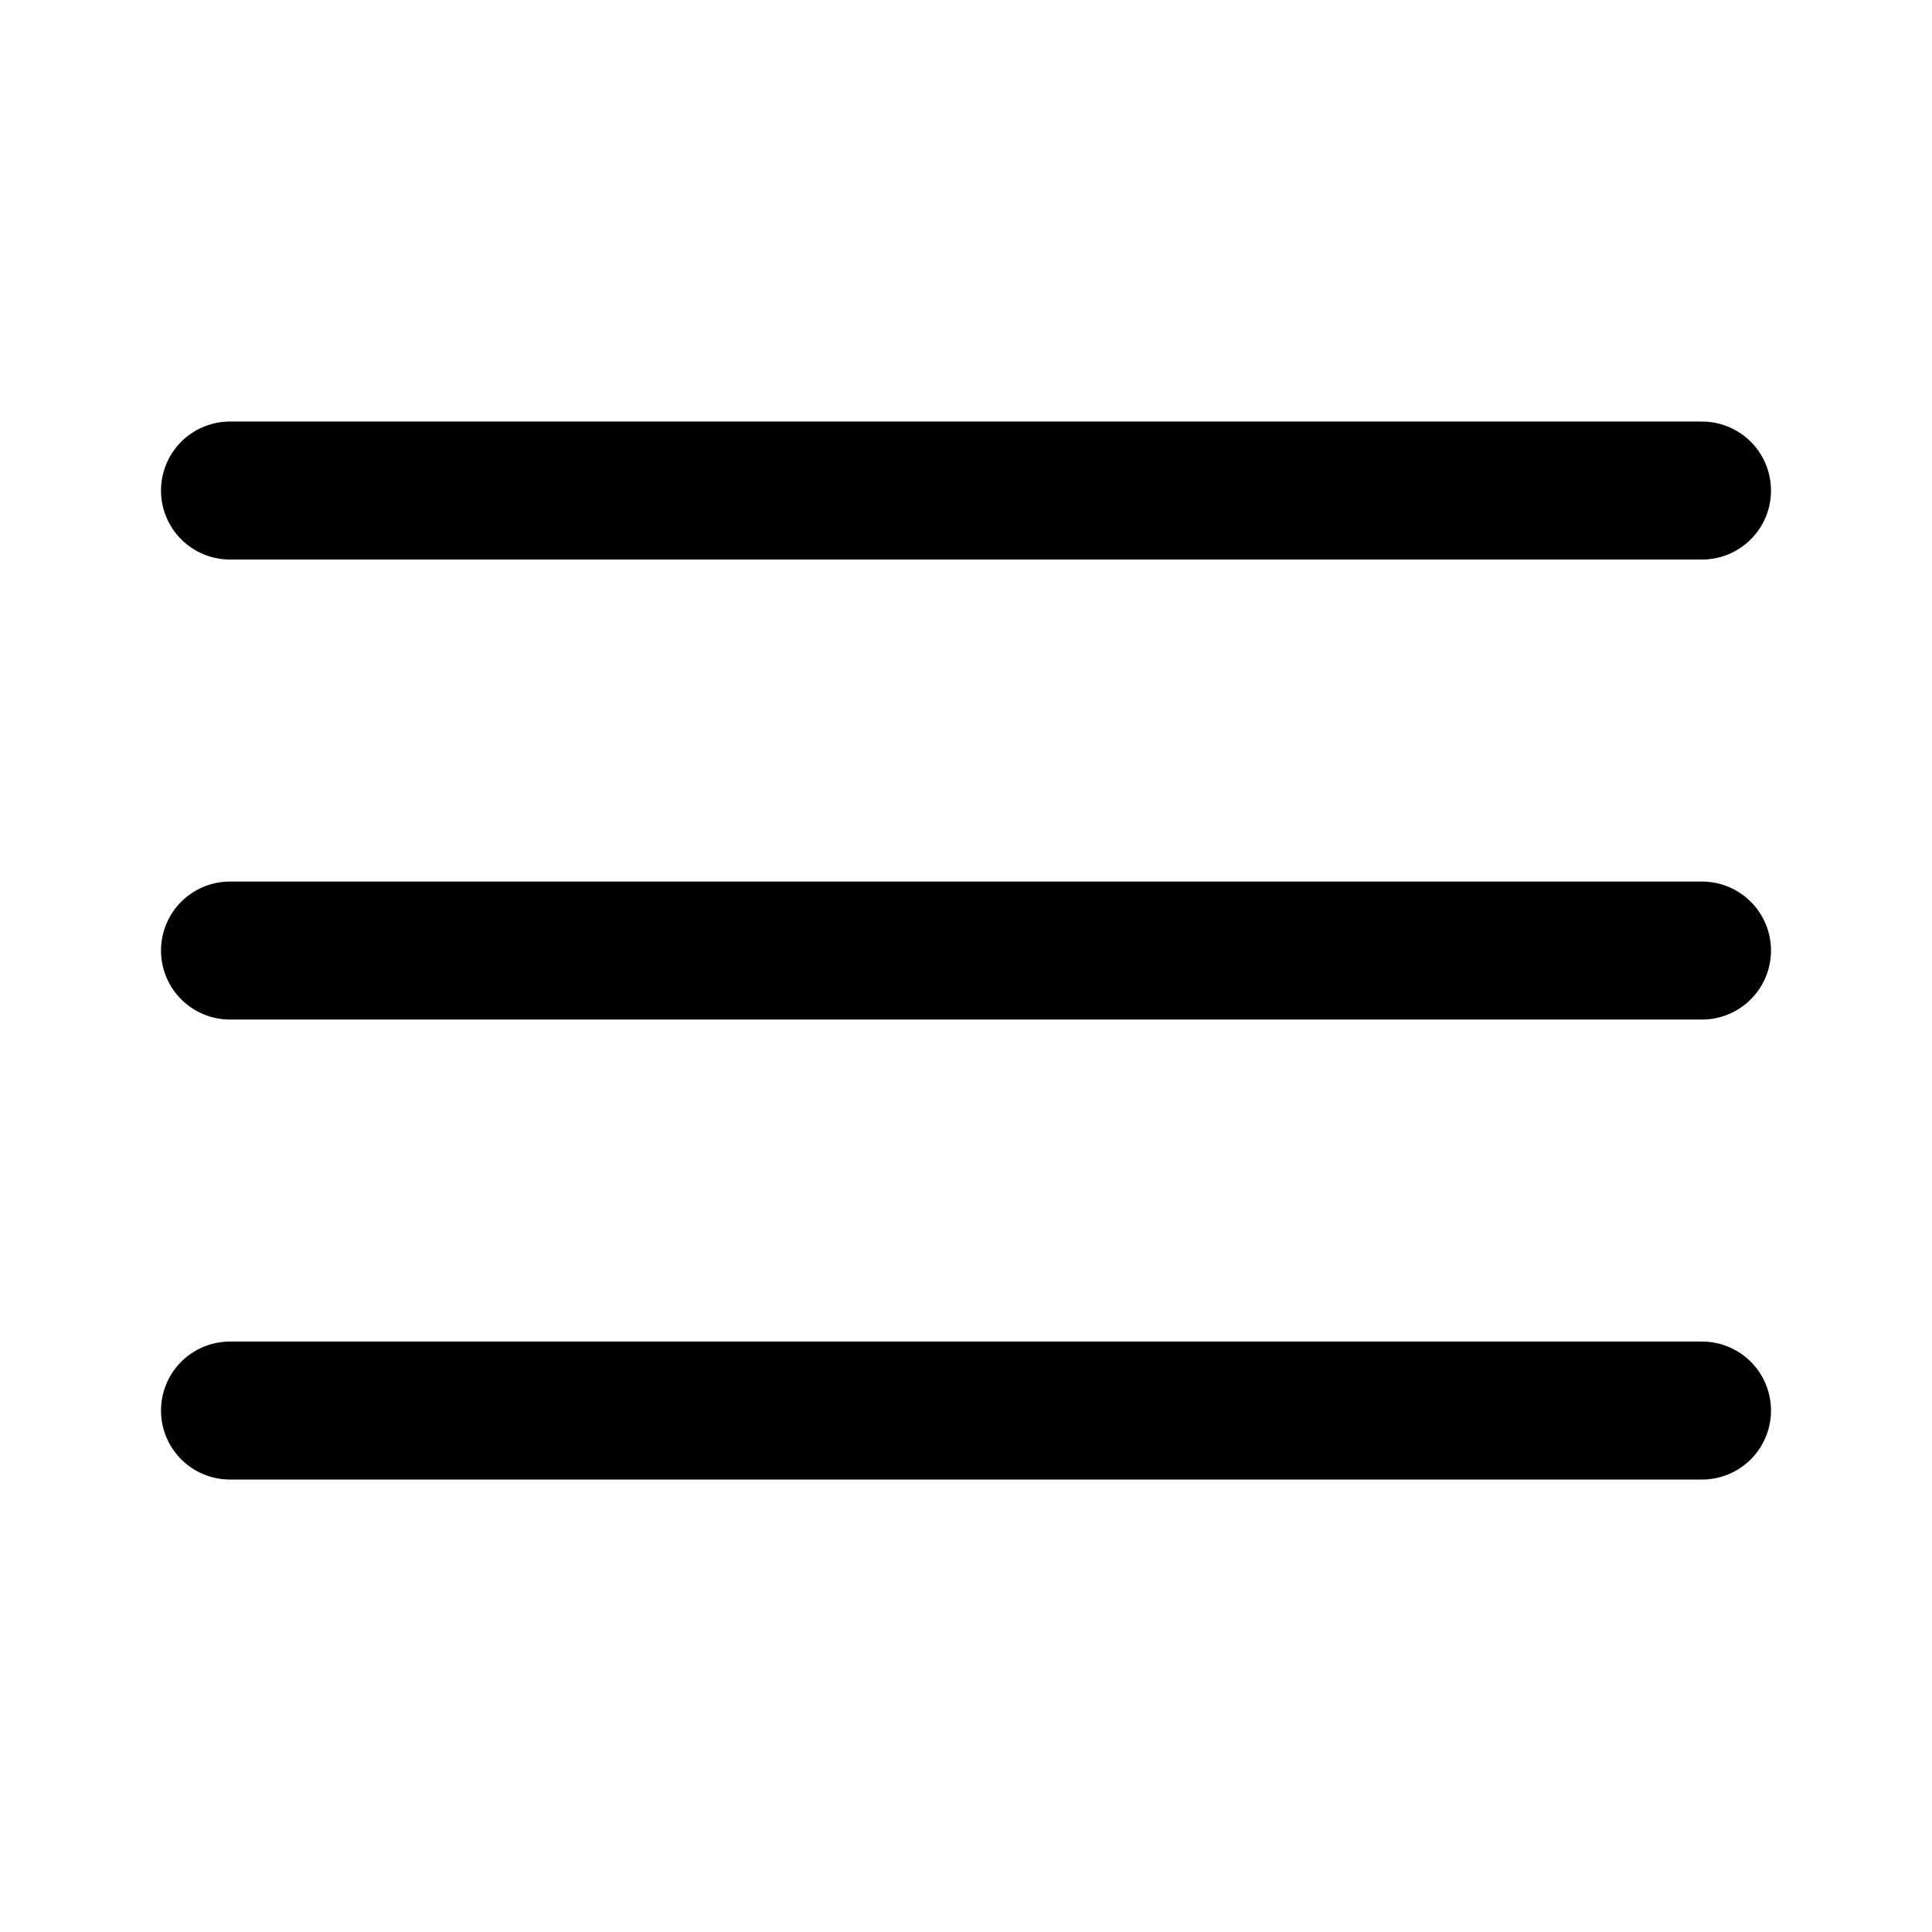 <svg width="21" height="21" viewBox="0 0 21 21" fill="none" xmlns="http://www.w3.org/2000/svg">
<path d="M2.5 5.332H18.5" stroke="black" stroke-width="1.5" stroke-linecap="round" stroke-linejoin="round"/>
<path d="M2.5 10.332H18.5" stroke="black" stroke-width="1.5" stroke-linecap="round" stroke-linejoin="round"/>
<path d="M2.5 15.332H18.5" stroke="black" stroke-width="1.5" stroke-linecap="round" stroke-linejoin="round"/>
</svg>
